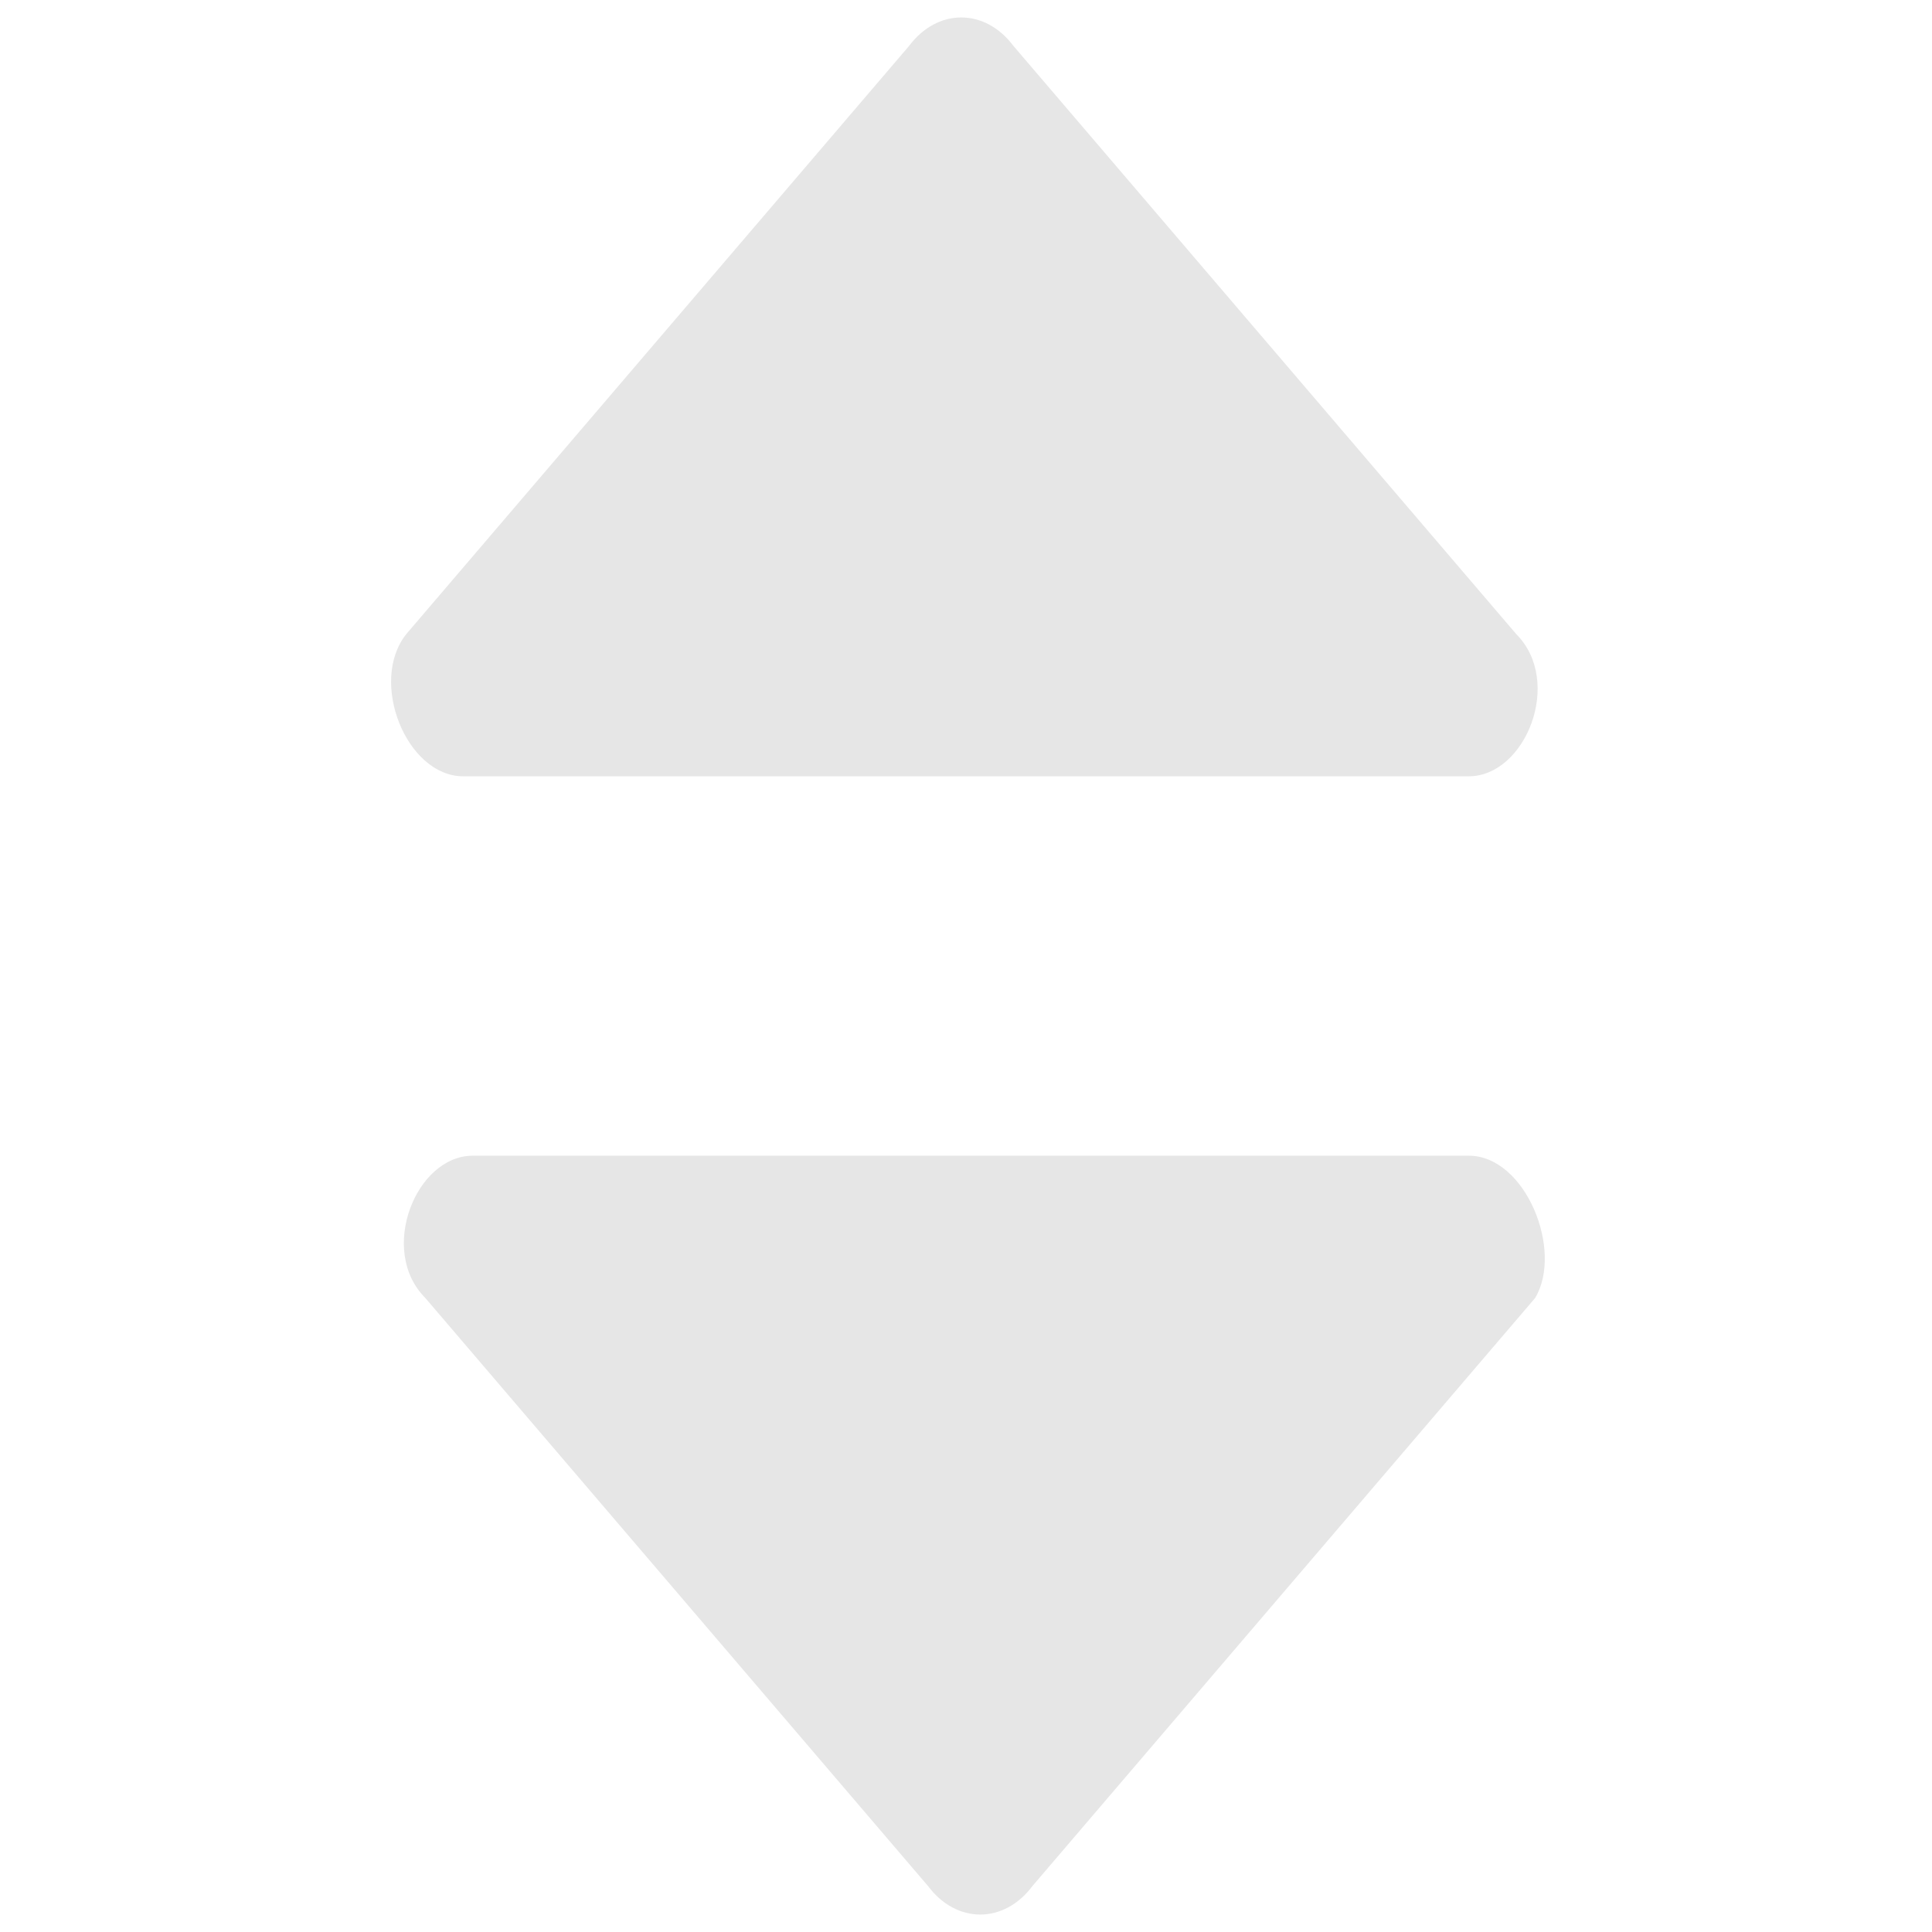 <?xml version="1.0" standalone="no"?><!DOCTYPE svg PUBLIC "-//W3C//DTD SVG 1.1//EN" "http://www.w3.org/Graphics/SVG/1.1/DTD/svg11.dtd"><svg class="icon" width="200px" height="200.00px" viewBox="0 0 1024 1024" version="1.1" xmlns="http://www.w3.org/2000/svg"><path fill="#e6e6e6" d="M245.543 411.45L778.457 411.45c30.165 0 50.275-50.275 25.137-75.412L537.137 24.334c-15.082-20.11-40.22-20.11-55.302-1e-8L215.378 336.038c-20.11 25.137 0 75.412 30.165 75.412z"  /><path fill="#e6e6e6" d="M778.457 612.55l-527.886 0c-30.165 0-50.275 50.275-25.137 75.412L491.89 999.666c15.082 20.11 40.22 20.11 55.302 0L813.649 687.962c15.082-25.137-5.027-75.412-35.192-75.412z"  /></svg>